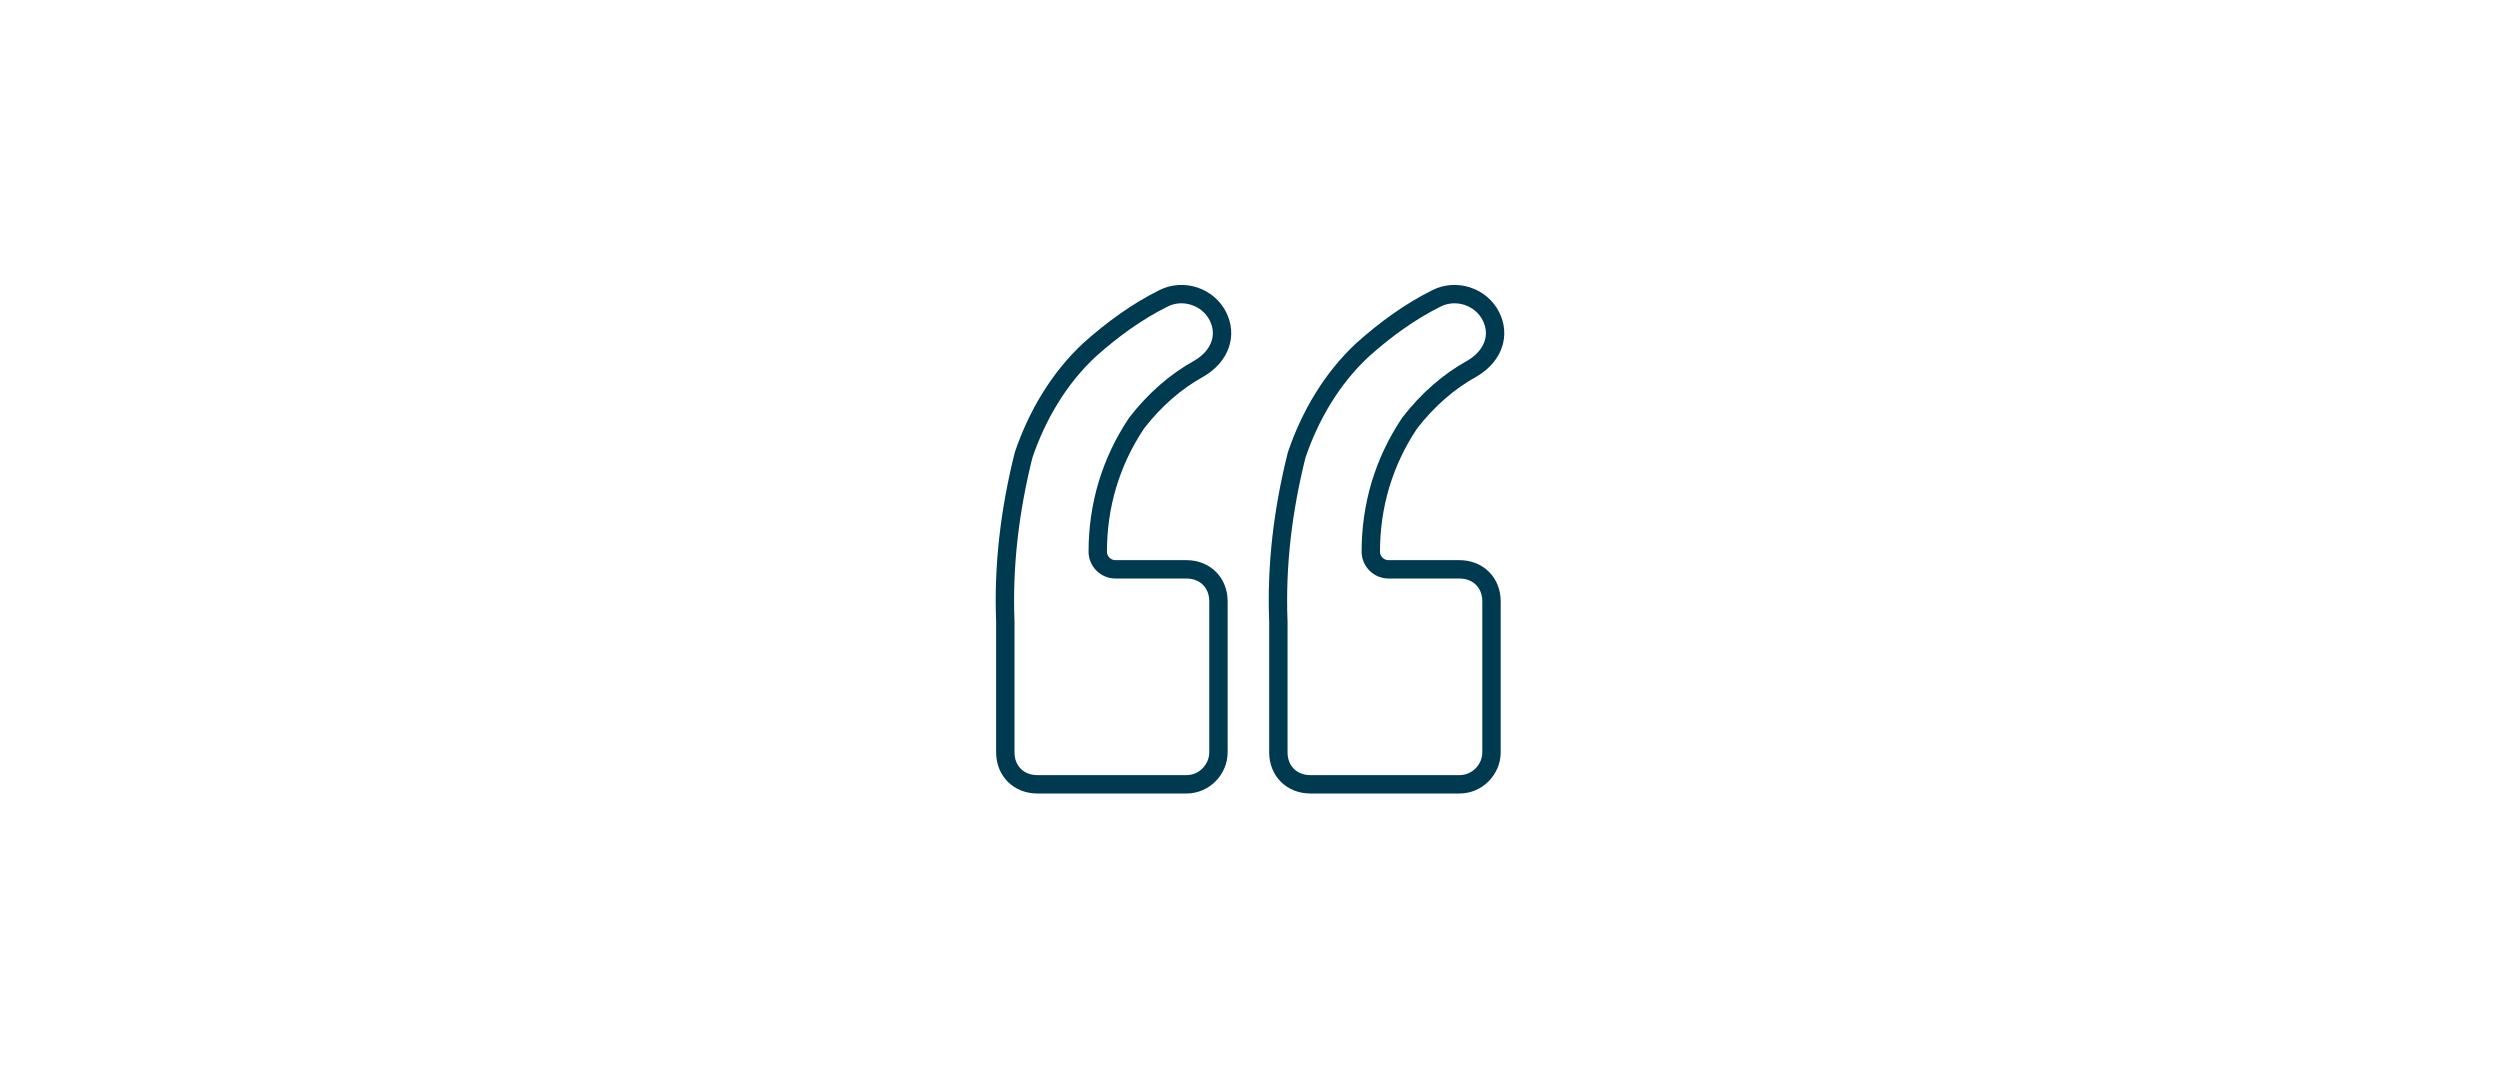 <svg width="408" height="176" viewBox="0 0 408 176" fill="none" xmlns="http://www.w3.org/2000/svg">
<rect width="408" height="176" fill="white"/>
<path fill-rule="evenodd" clip-rule="evenodd" d="M243.325 51.621C241.73 48.421 237.672 47.072 234.465 48.68C230.112 50.843 226.09 53.767 222.379 57.088C217.42 61.69 213.814 67.762 211.612 74.267C209.375 83.245 208.265 92.189 208.629 101.479C208.629 101.514 208.629 101.549 208.629 101.601V122.793C208.629 125.82 210.814 128 213.848 128H238.192C241.14 128 243.412 125.526 243.412 122.793V98.123C243.412 95.096 241.227 92.916 238.192 92.916H226.61C225.015 92.916 223.714 91.618 223.714 90.027C223.714 82.536 225.812 75.426 229.991 69.146C230.026 69.094 230.078 69.025 230.112 68.973C233.025 65.236 236.389 62.278 240.239 60.15C243.776 58.074 244.851 54.632 243.325 51.621Z" stroke="#003A51" stroke-width="3" stroke-linecap="round" stroke-linejoin="round"/>
<path fill-rule="evenodd" clip-rule="evenodd" d="M198.764 51.621C197.169 48.421 193.111 47.072 189.904 48.68C185.551 50.843 181.529 53.767 177.818 57.088C172.859 61.69 169.253 67.762 167.05 74.267C164.814 83.245 163.704 92.189 164.068 101.479C164.068 101.514 164.068 101.549 164.068 101.601V122.793C164.068 125.82 166.253 128 169.287 128H193.631C196.579 128 198.851 125.526 198.851 122.793V98.123C198.851 95.096 196.666 92.916 193.631 92.916H182.049C180.454 92.916 179.153 91.618 179.153 90.027C179.153 82.536 181.251 75.426 185.43 69.146C185.465 69.094 185.517 69.025 185.551 68.973C188.464 65.236 191.828 62.278 195.677 60.15C199.215 58.074 200.29 54.632 198.764 51.621Z" stroke="#003A51" stroke-width="3" stroke-linecap="round" stroke-linejoin="round"/>
</svg>
